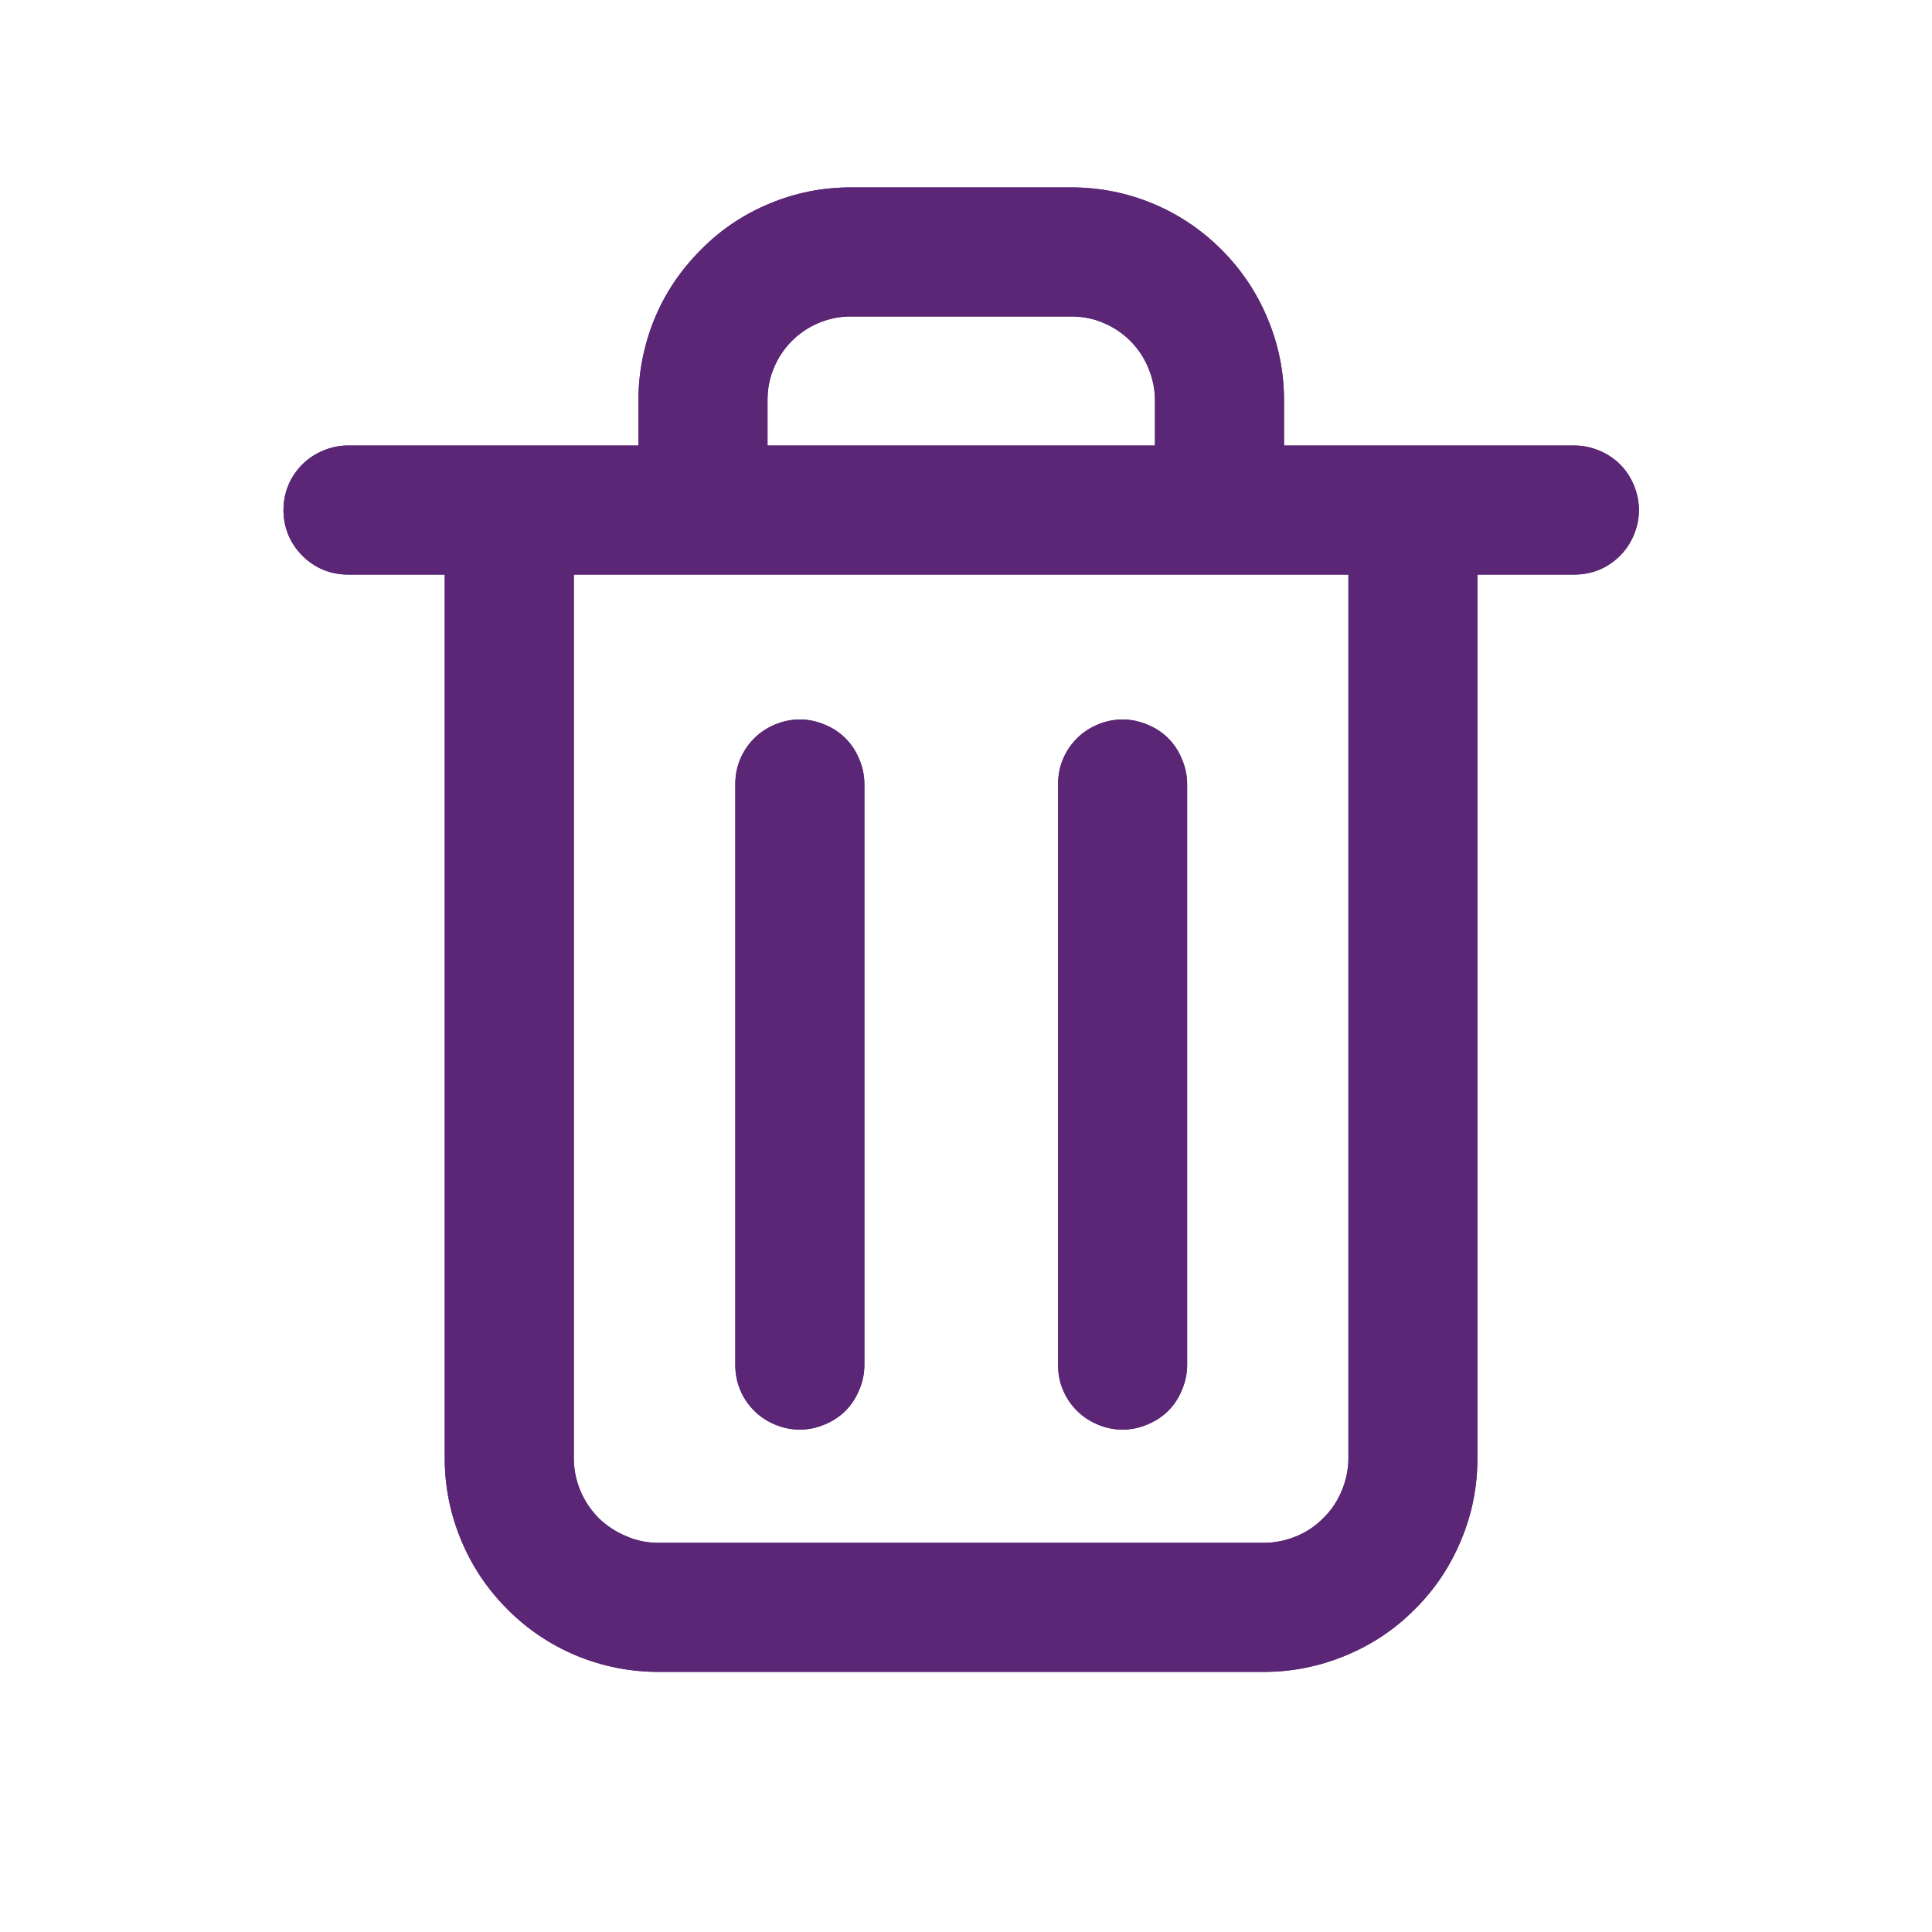 <svg xmlns="http://www.w3.org/2000/svg" xmlns:xlink="http://www.w3.org/1999/xlink" width="40" zoomAndPan="magnify" viewBox="0 0 30 30" height="40" preserveAspectRatio="xMidYMid meet" version="1.2"><defs><clipPath id="8d4ee5c658"><path d="M 4.402 2.902 L 25.449 2.902 L 25.449 26 L 4.402 26 Z M 4.402 2.902 "/></clipPath><clipPath id="b3329afc55"><path d="M 4.402 2.902 L 25.449 2.902 L 25.449 26 L 4.402 26 Z M 4.402 2.902 "/></clipPath></defs><g id="9e1865aad7"><g clip-rule="nonzero" clip-path="url(#8d4ee5c658)"><path style=" stroke:none;fill-rule:nonzero;fill:#5a2675;fill-opacity:1;" d="M 24.445 6.918 L 19.938 6.918 L 19.938 6.211 C 19.938 5.773 19.852 5.352 19.684 4.949 C 19.516 4.543 19.277 4.188 18.969 3.879 C 18.656 3.566 18.301 3.328 17.898 3.16 C 17.492 2.992 17.07 2.91 16.633 2.91 L 13.215 2.91 C 12.777 2.91 12.355 2.992 11.953 3.16 C 11.547 3.328 11.191 3.566 10.883 3.879 C 10.574 4.188 10.332 4.543 10.164 4.949 C 10 5.352 9.914 5.773 9.914 6.211 L 9.914 6.918 L 5.402 6.918 C 5.27 6.918 5.141 6.945 5.02 6.996 C 4.898 7.047 4.789 7.117 4.695 7.211 C 4.602 7.305 4.527 7.414 4.477 7.535 C 4.426 7.66 4.402 7.789 4.402 7.922 C 4.402 8.055 4.426 8.18 4.477 8.305 C 4.527 8.426 4.602 8.535 4.695 8.629 C 4.789 8.723 4.898 8.797 5.02 8.848 C 5.141 8.898 5.27 8.922 5.402 8.922 L 6.906 8.922 L 6.906 22.645 C 6.906 23.086 6.992 23.508 7.16 23.914 C 7.328 24.32 7.57 24.68 7.883 24.992 C 8.191 25.301 8.551 25.543 8.957 25.711 C 9.367 25.879 9.789 25.961 10.23 25.961 L 19.625 25.961 C 20.066 25.961 20.488 25.875 20.895 25.707 C 21.301 25.539 21.66 25.301 21.969 24.988 C 22.281 24.68 22.52 24.32 22.688 23.914 C 22.859 23.508 22.941 23.082 22.941 22.645 L 22.941 8.922 L 24.445 8.922 C 24.578 8.922 24.707 8.898 24.832 8.848 C 24.953 8.797 25.062 8.723 25.156 8.629 C 25.25 8.535 25.32 8.426 25.371 8.305 C 25.422 8.18 25.449 8.055 25.449 7.922 C 25.449 7.789 25.422 7.66 25.371 7.535 C 25.32 7.414 25.25 7.305 25.156 7.211 C 25.062 7.117 24.953 7.047 24.832 6.996 C 24.707 6.945 24.578 6.918 24.445 6.918 Z M 11.918 6.211 C 11.918 6.039 11.949 5.875 12.016 5.715 C 12.082 5.555 12.176 5.414 12.297 5.293 C 12.418 5.172 12.559 5.078 12.719 5.012 C 12.879 4.945 13.043 4.914 13.215 4.914 L 16.633 4.914 C 16.805 4.914 16.973 4.945 17.129 5.012 C 17.289 5.078 17.43 5.172 17.551 5.293 C 17.672 5.414 17.766 5.555 17.832 5.715 C 17.898 5.875 17.934 6.039 17.934 6.211 L 17.934 6.918 L 11.918 6.918 Z M 20.938 22.645 C 20.938 22.816 20.902 22.984 20.836 23.145 C 20.77 23.305 20.676 23.449 20.551 23.57 C 20.43 23.695 20.289 23.789 20.129 23.855 C 19.965 23.922 19.801 23.957 19.625 23.957 L 10.23 23.957 C 10.055 23.957 9.887 23.926 9.727 23.855 C 9.566 23.789 9.422 23.695 9.297 23.574 C 9.176 23.449 9.078 23.309 9.012 23.148 C 8.945 22.984 8.91 22.82 8.91 22.645 L 8.91 8.922 L 20.938 8.922 Z M 20.938 22.645 "/></g><path style=" stroke:none;fill-rule:nonzero;fill:#5a2675;fill-opacity:1;" d="M 12.418 11.172 C 12.285 11.172 12.16 11.199 12.035 11.25 C 11.914 11.301 11.805 11.371 11.711 11.465 C 11.617 11.559 11.543 11.668 11.492 11.793 C 11.441 11.914 11.418 12.043 11.418 12.176 L 11.418 21.195 C 11.418 21.328 11.441 21.457 11.492 21.578 C 11.543 21.703 11.617 21.812 11.711 21.906 C 11.805 22 11.914 22.07 12.035 22.121 C 12.16 22.172 12.285 22.199 12.418 22.199 C 12.551 22.199 12.68 22.172 12.801 22.121 C 12.926 22.07 13.035 22 13.129 21.906 C 13.223 21.812 13.293 21.703 13.344 21.578 C 13.395 21.457 13.422 21.328 13.422 21.195 L 13.422 12.176 C 13.422 12.043 13.395 11.914 13.344 11.793 C 13.293 11.668 13.223 11.559 13.129 11.465 C 13.035 11.371 12.926 11.301 12.801 11.25 C 12.68 11.199 12.551 11.172 12.418 11.172 Z M 12.418 11.172 "/><path style=" stroke:none;fill-rule:nonzero;fill:#5a2675;fill-opacity:1;" d="M 17.43 11.172 C 17.297 11.172 17.168 11.199 17.047 11.25 C 16.926 11.301 16.816 11.371 16.723 11.465 C 16.629 11.559 16.555 11.668 16.504 11.793 C 16.453 11.914 16.43 12.043 16.43 12.176 L 16.43 21.195 C 16.43 21.328 16.453 21.457 16.504 21.578 C 16.555 21.703 16.629 21.812 16.723 21.906 C 16.816 22 16.926 22.07 17.047 22.121 C 17.168 22.172 17.297 22.199 17.43 22.199 C 17.562 22.199 17.691 22.172 17.812 22.121 C 17.938 22.07 18.047 22 18.141 21.906 C 18.234 21.812 18.305 21.703 18.355 21.578 C 18.406 21.457 18.434 21.328 18.434 21.195 L 18.434 12.176 C 18.434 12.043 18.406 11.914 18.355 11.793 C 18.305 11.668 18.234 11.559 18.141 11.465 C 18.047 11.371 17.938 11.301 17.812 11.25 C 17.691 11.199 17.562 11.172 17.43 11.172 Z M 17.43 11.172 "/><g clip-rule="nonzero" clip-path="url(#b3329afc55)"><path style=" stroke:none;fill-rule:nonzero;fill:#5a2675;fill-opacity:1;" d="M 24.445 6.918 L 19.938 6.918 L 19.938 6.211 C 19.938 5.773 19.852 5.352 19.684 4.949 C 19.516 4.543 19.277 4.188 18.969 3.879 C 18.656 3.566 18.301 3.328 17.898 3.16 C 17.492 2.992 17.07 2.91 16.633 2.91 L 13.215 2.91 C 12.777 2.91 12.355 2.992 11.953 3.16 C 11.547 3.328 11.191 3.566 10.883 3.879 C 10.574 4.188 10.332 4.543 10.164 4.949 C 10 5.352 9.914 5.773 9.914 6.211 L 9.914 6.918 L 5.402 6.918 C 5.27 6.918 5.141 6.945 5.02 6.996 C 4.898 7.047 4.789 7.117 4.695 7.211 C 4.602 7.305 4.527 7.414 4.477 7.535 C 4.426 7.66 4.402 7.789 4.402 7.922 C 4.402 8.055 4.426 8.18 4.477 8.305 C 4.527 8.426 4.602 8.535 4.695 8.629 C 4.789 8.723 4.898 8.797 5.02 8.848 C 5.141 8.898 5.27 8.922 5.402 8.922 L 6.906 8.922 L 6.906 22.645 C 6.906 23.086 6.992 23.508 7.16 23.914 C 7.328 24.32 7.57 24.68 7.883 24.992 C 8.191 25.301 8.551 25.543 8.957 25.711 C 9.367 25.879 9.789 25.961 10.23 25.961 L 19.625 25.961 C 20.066 25.961 20.488 25.875 20.895 25.707 C 21.301 25.539 21.66 25.301 21.969 24.988 C 22.281 24.68 22.52 24.32 22.688 23.914 C 22.859 23.508 22.941 23.082 22.941 22.645 L 22.941 8.922 L 24.445 8.922 C 24.578 8.922 24.707 8.898 24.832 8.848 C 24.953 8.797 25.062 8.723 25.156 8.629 C 25.25 8.535 25.32 8.426 25.371 8.305 C 25.422 8.18 25.449 8.055 25.449 7.922 C 25.449 7.789 25.422 7.66 25.371 7.535 C 25.32 7.414 25.25 7.305 25.156 7.211 C 25.062 7.117 24.953 7.047 24.832 6.996 C 24.707 6.945 24.578 6.918 24.445 6.918 Z M 11.918 6.211 C 11.918 6.039 11.949 5.875 12.016 5.715 C 12.082 5.555 12.176 5.414 12.297 5.293 C 12.418 5.172 12.559 5.078 12.719 5.012 C 12.879 4.945 13.043 4.914 13.215 4.914 L 16.633 4.914 C 16.805 4.914 16.973 4.945 17.129 5.012 C 17.289 5.078 17.43 5.172 17.551 5.293 C 17.672 5.414 17.766 5.555 17.832 5.715 C 17.898 5.875 17.934 6.039 17.934 6.211 L 17.934 6.918 L 11.918 6.918 Z M 20.938 22.645 C 20.938 22.816 20.902 22.984 20.836 23.145 C 20.77 23.305 20.676 23.449 20.551 23.57 C 20.43 23.695 20.289 23.789 20.129 23.855 C 19.965 23.922 19.801 23.957 19.625 23.957 L 10.23 23.957 C 10.055 23.957 9.887 23.926 9.727 23.855 C 9.566 23.789 9.422 23.695 9.297 23.574 C 9.176 23.449 9.078 23.309 9.012 23.148 C 8.945 22.984 8.91 22.82 8.91 22.645 L 8.91 8.922 L 20.938 8.922 Z M 20.938 22.645 "/></g><path style=" stroke:none;fill-rule:nonzero;fill:#5a2675;fill-opacity:1;" d="M 12.418 11.172 C 12.285 11.172 12.16 11.199 12.035 11.25 C 11.914 11.301 11.805 11.371 11.711 11.465 C 11.617 11.559 11.543 11.668 11.492 11.793 C 11.441 11.914 11.418 12.043 11.418 12.176 L 11.418 21.195 C 11.418 21.328 11.441 21.457 11.492 21.578 C 11.543 21.703 11.617 21.812 11.711 21.906 C 11.805 22 11.914 22.07 12.035 22.121 C 12.16 22.172 12.285 22.199 12.418 22.199 C 12.551 22.199 12.68 22.172 12.801 22.121 C 12.926 22.07 13.035 22 13.129 21.906 C 13.223 21.812 13.293 21.703 13.344 21.578 C 13.395 21.457 13.422 21.328 13.422 21.195 L 13.422 12.176 C 13.422 12.043 13.395 11.914 13.344 11.793 C 13.293 11.668 13.223 11.559 13.129 11.465 C 13.035 11.371 12.926 11.301 12.801 11.25 C 12.68 11.199 12.551 11.172 12.418 11.172 Z M 12.418 11.172 "/><path style=" stroke:none;fill-rule:nonzero;fill:#5a2675;fill-opacity:1;" d="M 17.43 11.172 C 17.297 11.172 17.168 11.199 17.047 11.25 C 16.926 11.301 16.816 11.371 16.723 11.465 C 16.629 11.559 16.555 11.668 16.504 11.793 C 16.453 11.914 16.43 12.043 16.43 12.176 L 16.43 21.195 C 16.43 21.328 16.453 21.457 16.504 21.578 C 16.555 21.703 16.629 21.812 16.723 21.906 C 16.816 22 16.926 22.07 17.047 22.121 C 17.168 22.172 17.297 22.199 17.43 22.199 C 17.562 22.199 17.691 22.172 17.812 22.121 C 17.938 22.07 18.047 22 18.141 21.906 C 18.234 21.812 18.305 21.703 18.355 21.578 C 18.406 21.457 18.434 21.328 18.434 21.195 L 18.434 12.176 C 18.434 12.043 18.406 11.914 18.355 11.793 C 18.305 11.668 18.234 11.559 18.141 11.465 C 18.047 11.371 17.938 11.301 17.812 11.25 C 17.691 11.199 17.562 11.172 17.43 11.172 Z M 17.43 11.172 "/></g></svg>